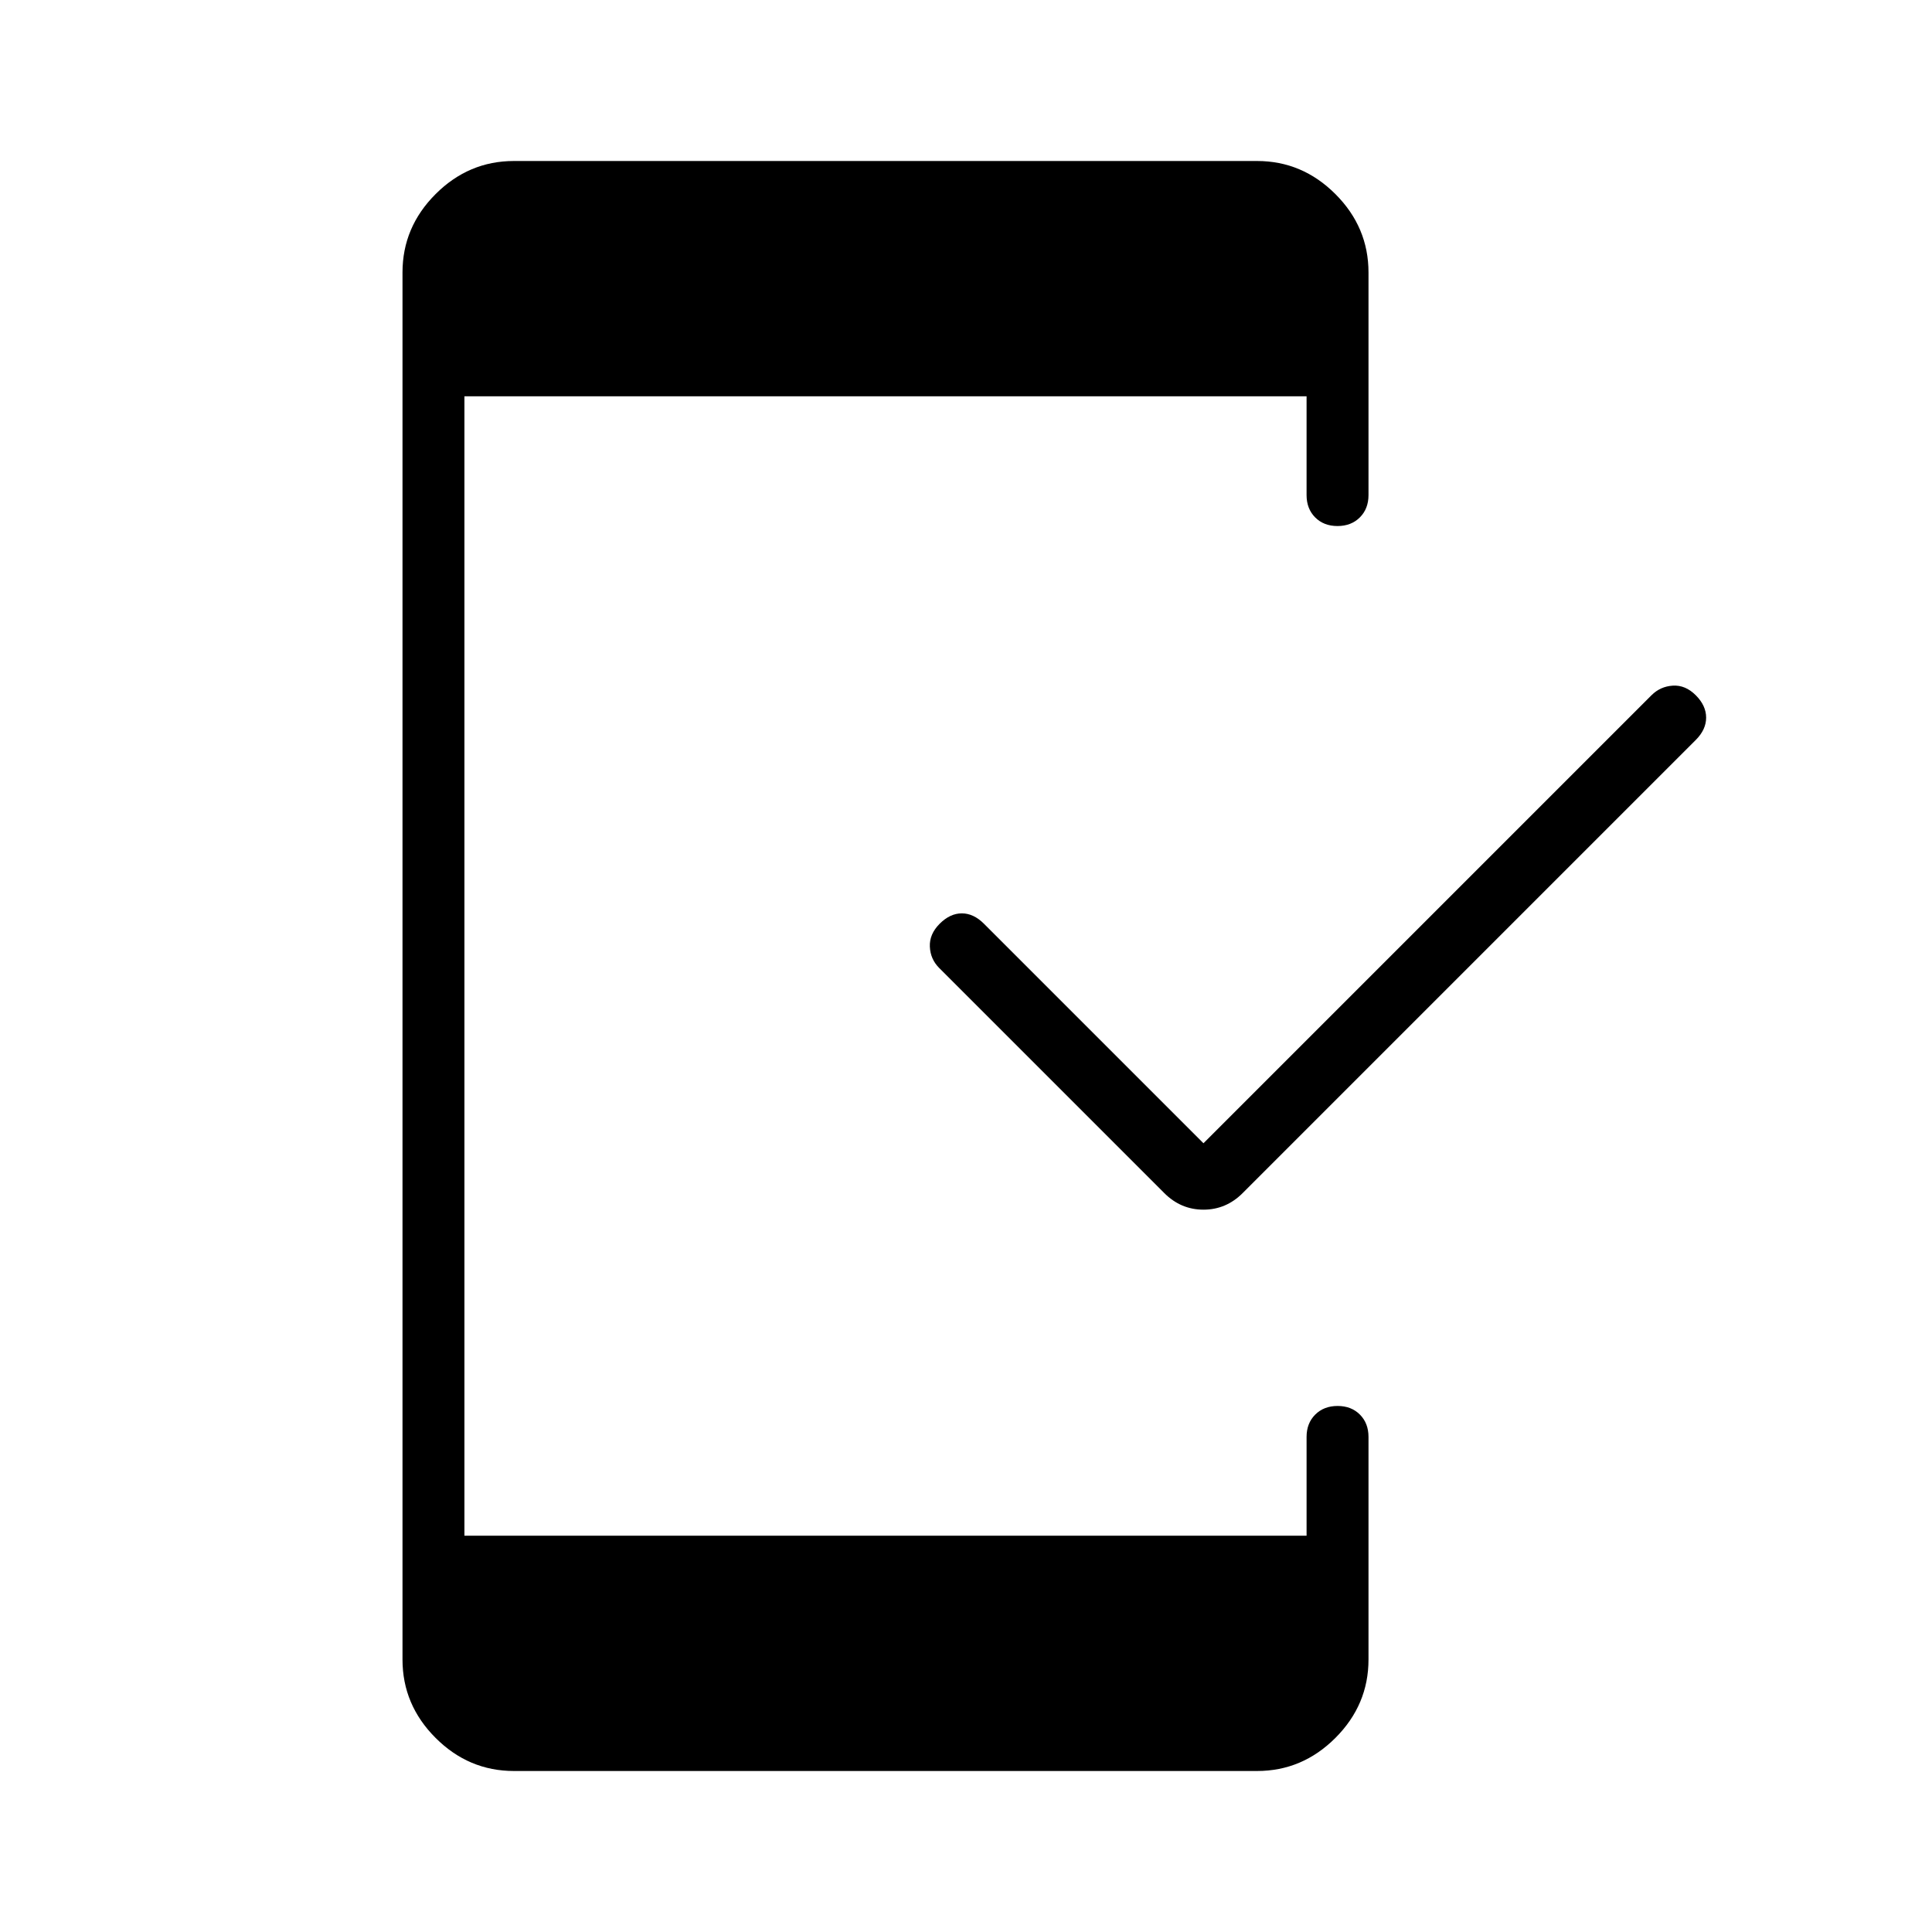 <svg xmlns="http://www.w3.org/2000/svg" width="48" height="48" viewBox="0 -960 960 960"><path d="m598-391.923 222.615-222.616q4.385-4.384 10.616-4.769 6.231-.384 11.384 4.769 5.154 5.154 5.154 11.116t-5.154 11.115L617.462-367.154q-8.231 8.231-19.462 8.231t-19.462-8.231L466.692-479q-4.384-4.385-4.654-10.615-.269-6.231 4.885-11.385t11-5.154q5.846 0 11 5.154L598-391.923ZM255.384-80q-22.5 0-38.942-16.442T200-135.384v-689.232q0-22.5 16.442-38.942T255.384-880h369.232q22.5 0 38.942 16.442T680-824.616V-714q0 6.808-4.296 11.096-4.296 4.289-11.115 4.289-6.82 0-11.089-4.289-4.269-4.288-4.269-11.096v-49.077H230.769v566.154h418.462V-246q0-6.808 4.296-11.096 4.296-4.289 11.116-4.289 6.819 0 11.088 4.289Q680-252.808 680-246v110.616q0 22.5-16.442 38.942T624.616-80H255.384Z"/></svg>